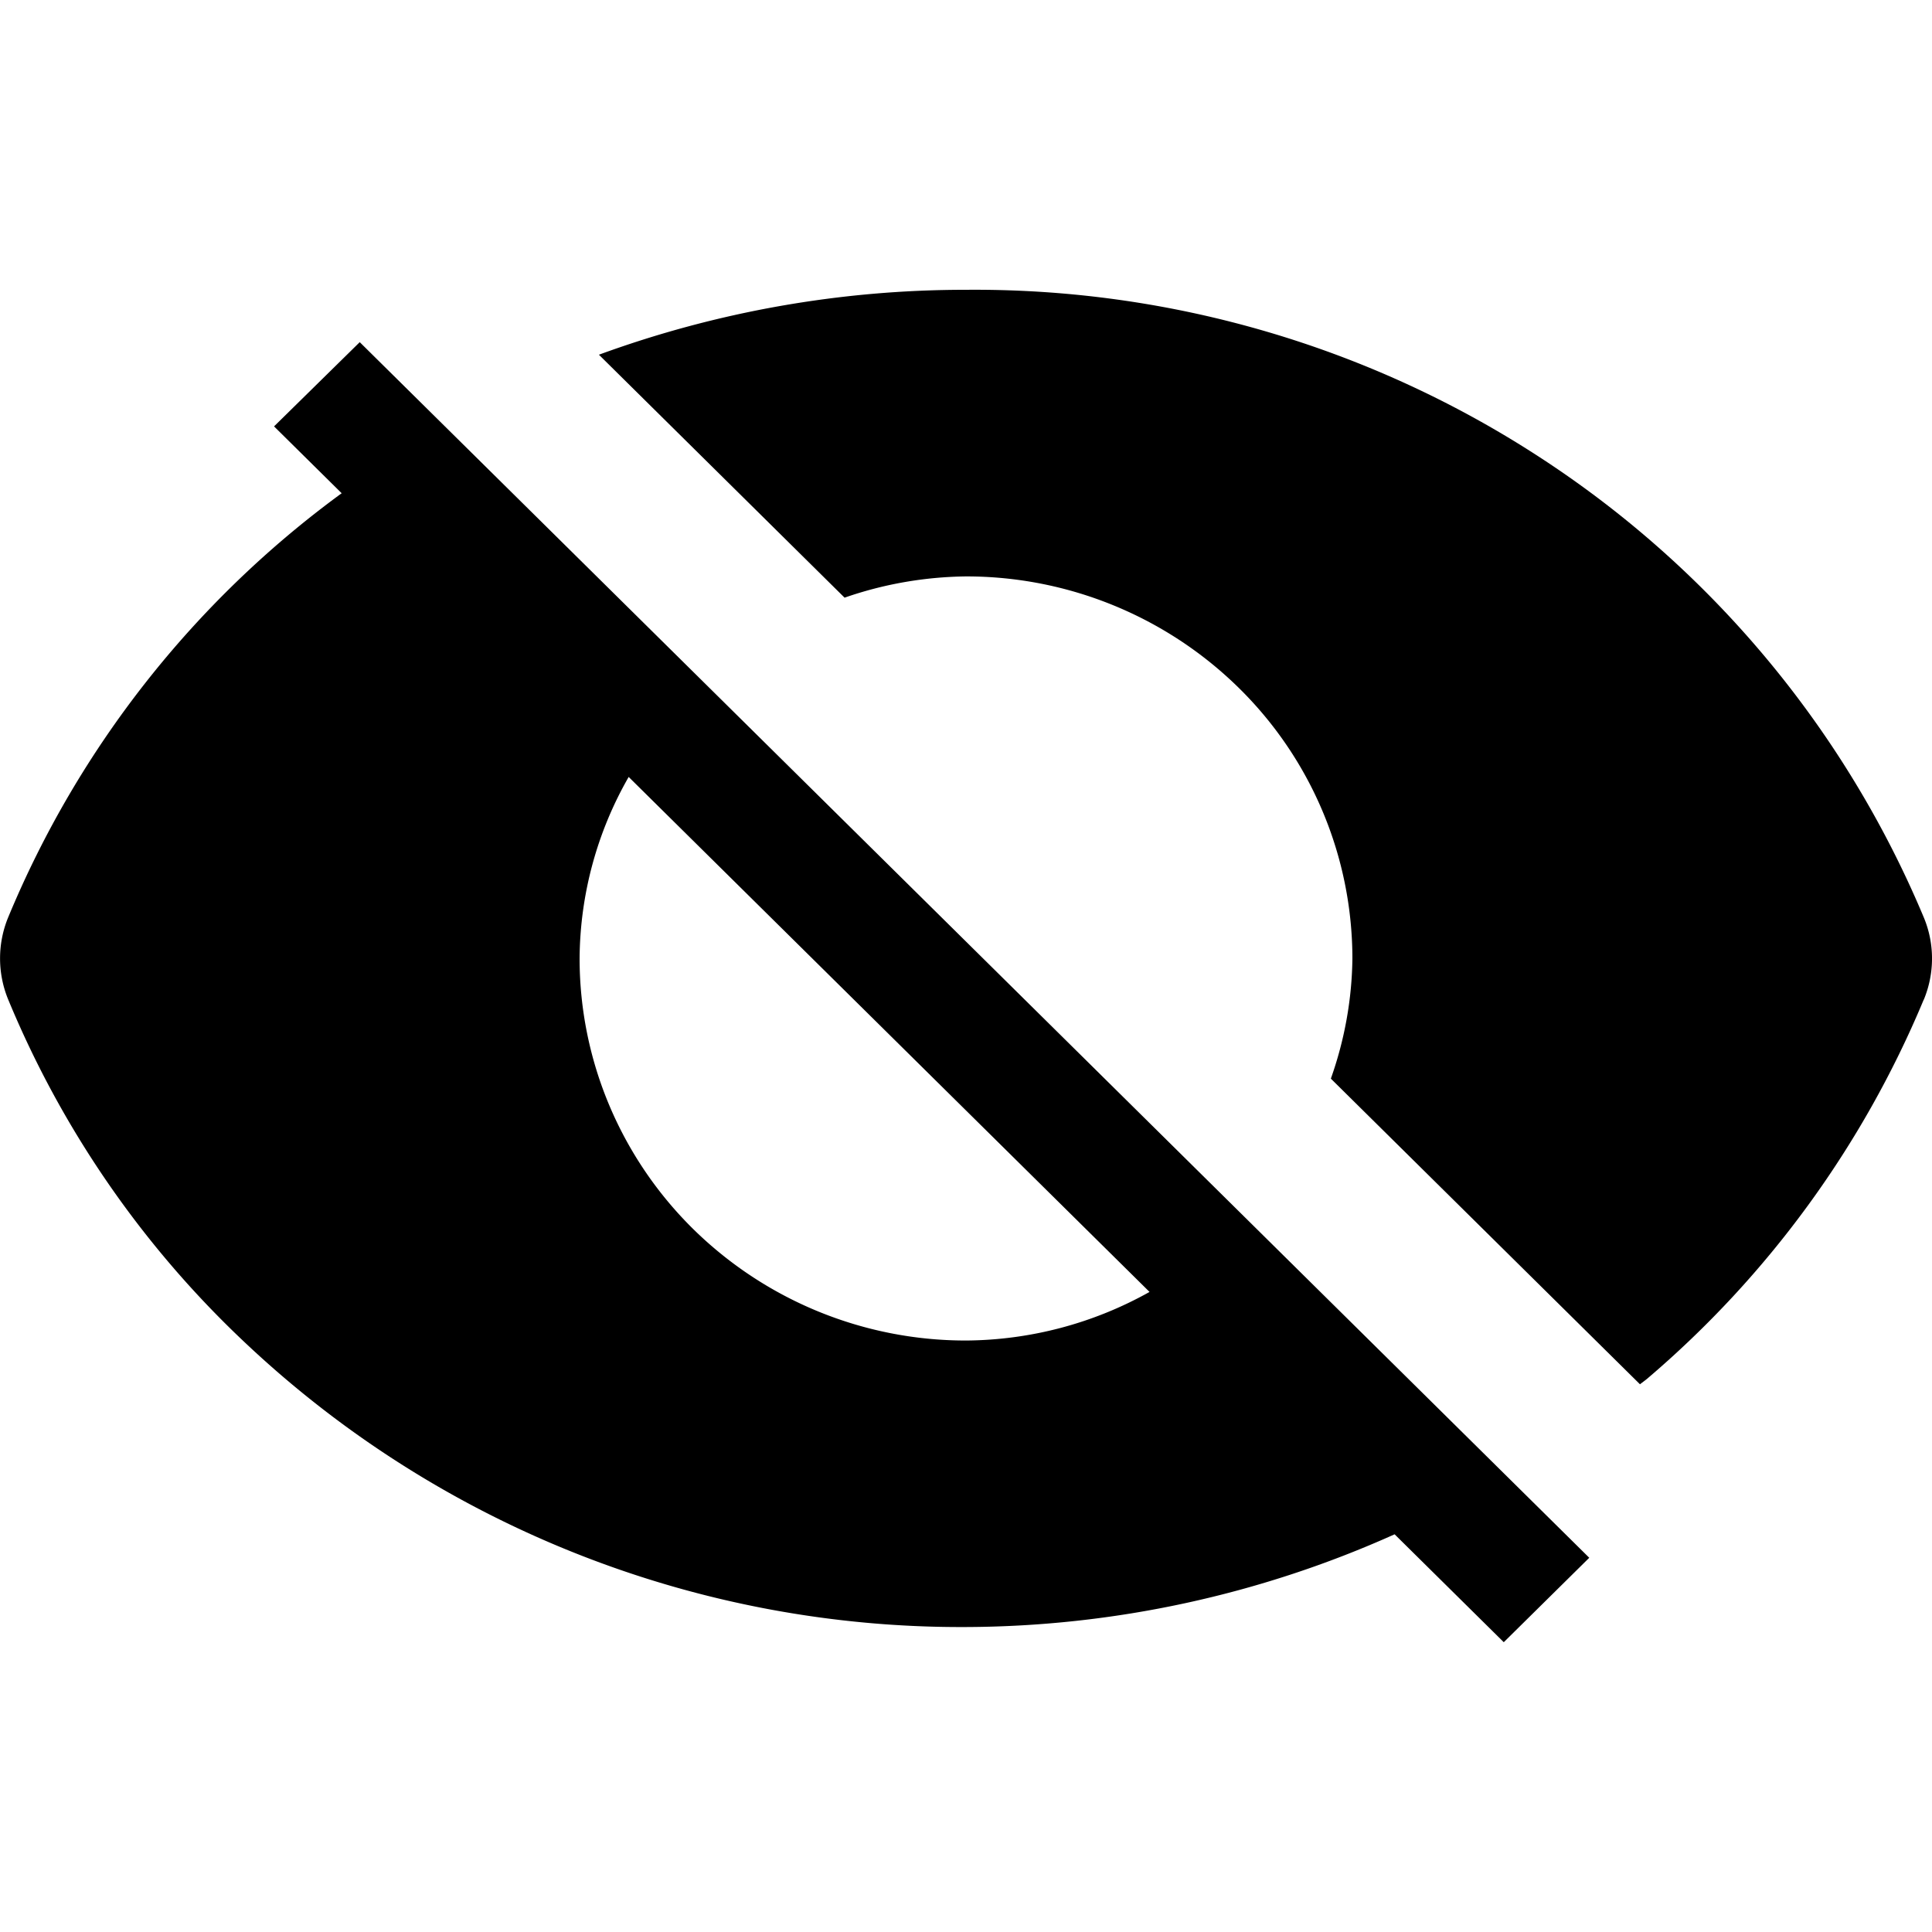 <svg rpl="" fill="currentColor" height="20" icon-name="hide-fill" viewBox="0 0 20 20" width="20" xmlns="http://www.w3.org/2000/svg"> 
<path d="M19.914 10.349a10.405 10.405 0 0 1-2.862 3.923c-.024.02-.05.038-.075.058l-3.2-3.164c.142-.4.218-.82.223-1.244a3.932 3.932 0 0 0-1.172-2.797A4.024 4.024 0 0 0 10 5.967c-.428.005-.853.079-1.257.22L6.2 3.672A11.038 11.038 0 0 1 10 3c2.12-.018 4.196.591 5.963 1.749a10.536 10.536 0 0 1 3.952 4.748c.114.273.113.58 0 .852ZM3.724 3.542l12.728 12.584-.885.874-1.13-1.117a10.918 10.918 0 0 1-4.437.96 10.798 10.798 0 0 1-7.476-2.956 10.264 10.264 0 0 1-2.44-3.542 1.117 1.117 0 0 1 0-.847 10.35 10.35 0 0 1 3.453-4.392l-.7-.692.887-.872Zm8.176 9.832L6.508 8.043A3.823 3.823 0 0 0 6 9.922c0 1.048.421 2.054 1.171 2.796A4.024 4.024 0 0 0 10 13.877a3.936 3.936 0 0 0 1.9-.503Z">
</path></svg>